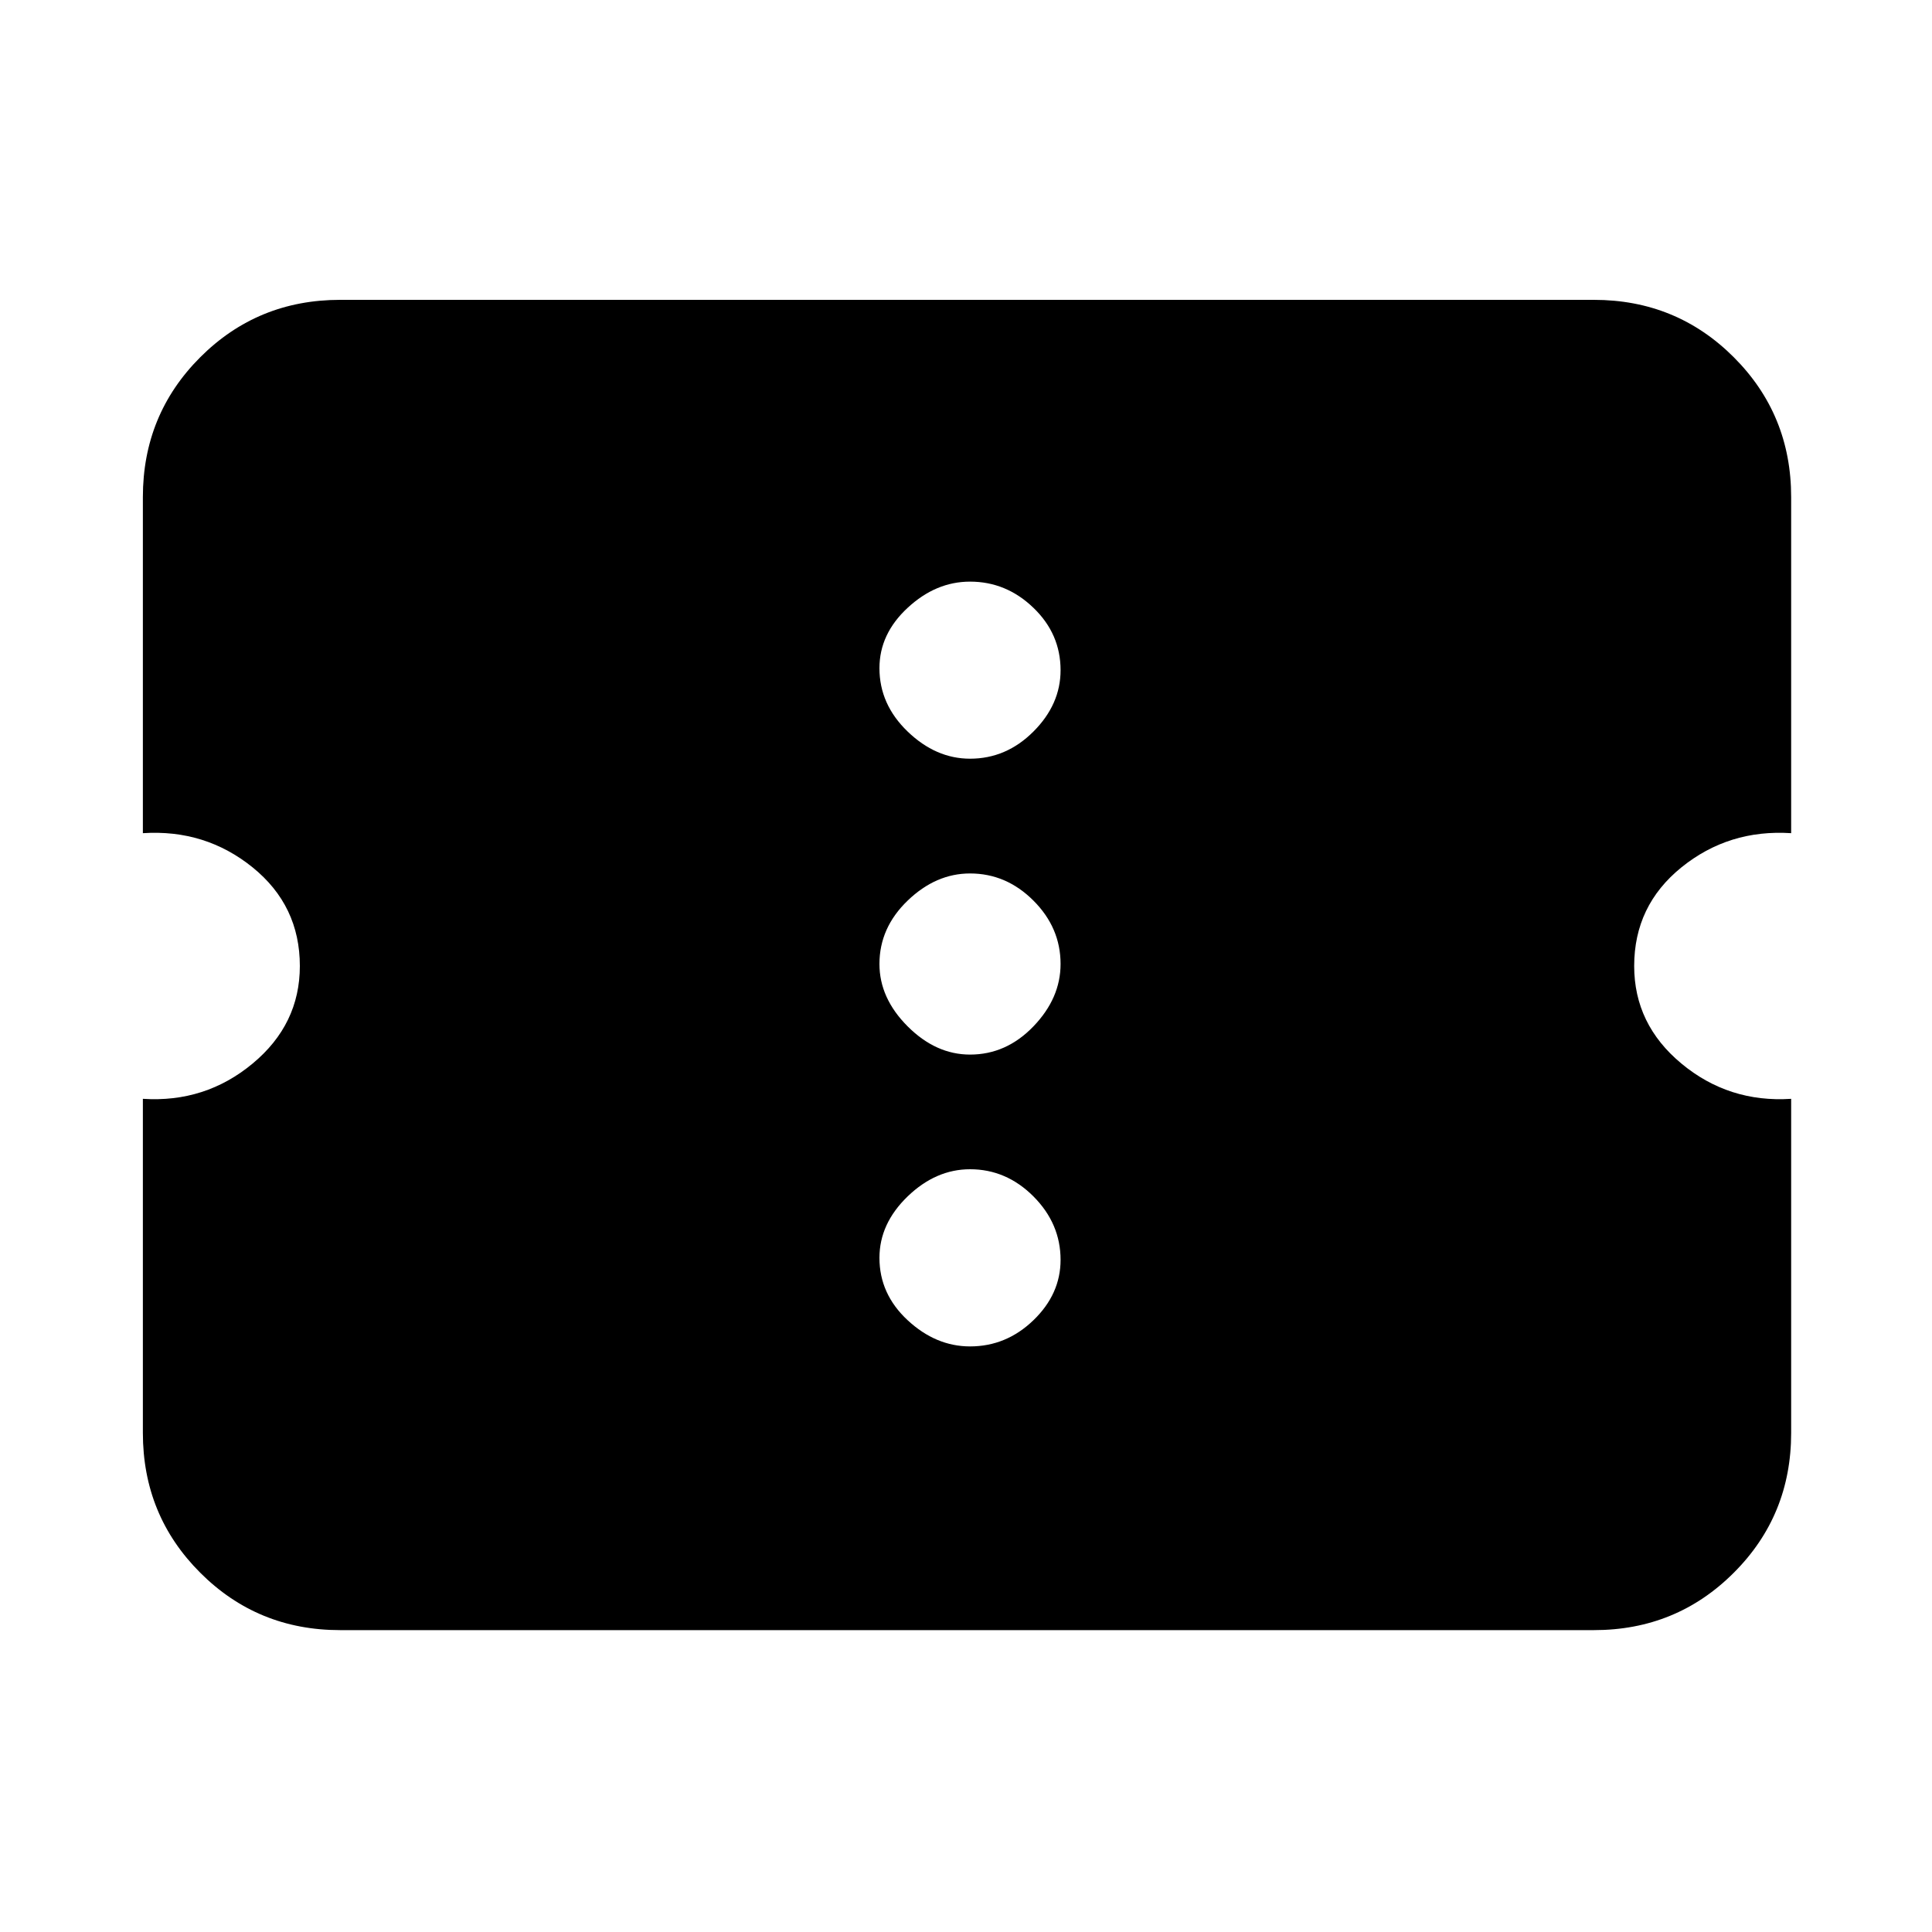 <svg xmlns="http://www.w3.org/2000/svg" height="20" width="20"><path d="M3.521 16.875Q2.667 16.875 2.073 16.281Q1.479 15.688 1.479 14.833V11.375Q2.125 11.417 2.615 11.01Q3.104 10.604 3.104 10Q3.104 9.375 2.615 8.979Q2.125 8.583 1.479 8.625V5.146Q1.479 4.292 2.073 3.698Q2.667 3.104 3.521 3.104H16.5Q17.354 3.104 17.948 3.698Q18.542 4.292 18.542 5.146V8.625Q17.896 8.583 17.406 8.979Q16.917 9.375 16.917 10Q16.917 10.604 17.406 11.01Q17.896 11.417 18.542 11.375V14.833Q18.542 15.688 17.948 16.281Q17.354 16.875 16.5 16.875ZM10.042 13.938Q10.417 13.938 10.698 13.667Q10.979 13.396 10.979 13.042Q10.979 12.667 10.698 12.385Q10.417 12.104 10.042 12.104Q9.688 12.104 9.396 12.385Q9.104 12.667 9.104 13.021Q9.104 13.396 9.396 13.667Q9.688 13.938 10.042 13.938ZM10.042 10.917Q10.417 10.917 10.698 10.625Q10.979 10.333 10.979 9.979Q10.979 9.604 10.698 9.323Q10.417 9.042 10.042 9.042Q9.688 9.042 9.396 9.323Q9.104 9.604 9.104 9.979Q9.104 10.333 9.396 10.625Q9.688 10.917 10.042 10.917ZM10.042 7.854Q10.417 7.854 10.698 7.573Q10.979 7.292 10.979 6.938Q10.979 6.562 10.698 6.292Q10.417 6.021 10.042 6.021Q9.688 6.021 9.396 6.292Q9.104 6.562 9.104 6.917Q9.104 7.292 9.396 7.573Q9.688 7.854 10.042 7.854Z"/></svg>